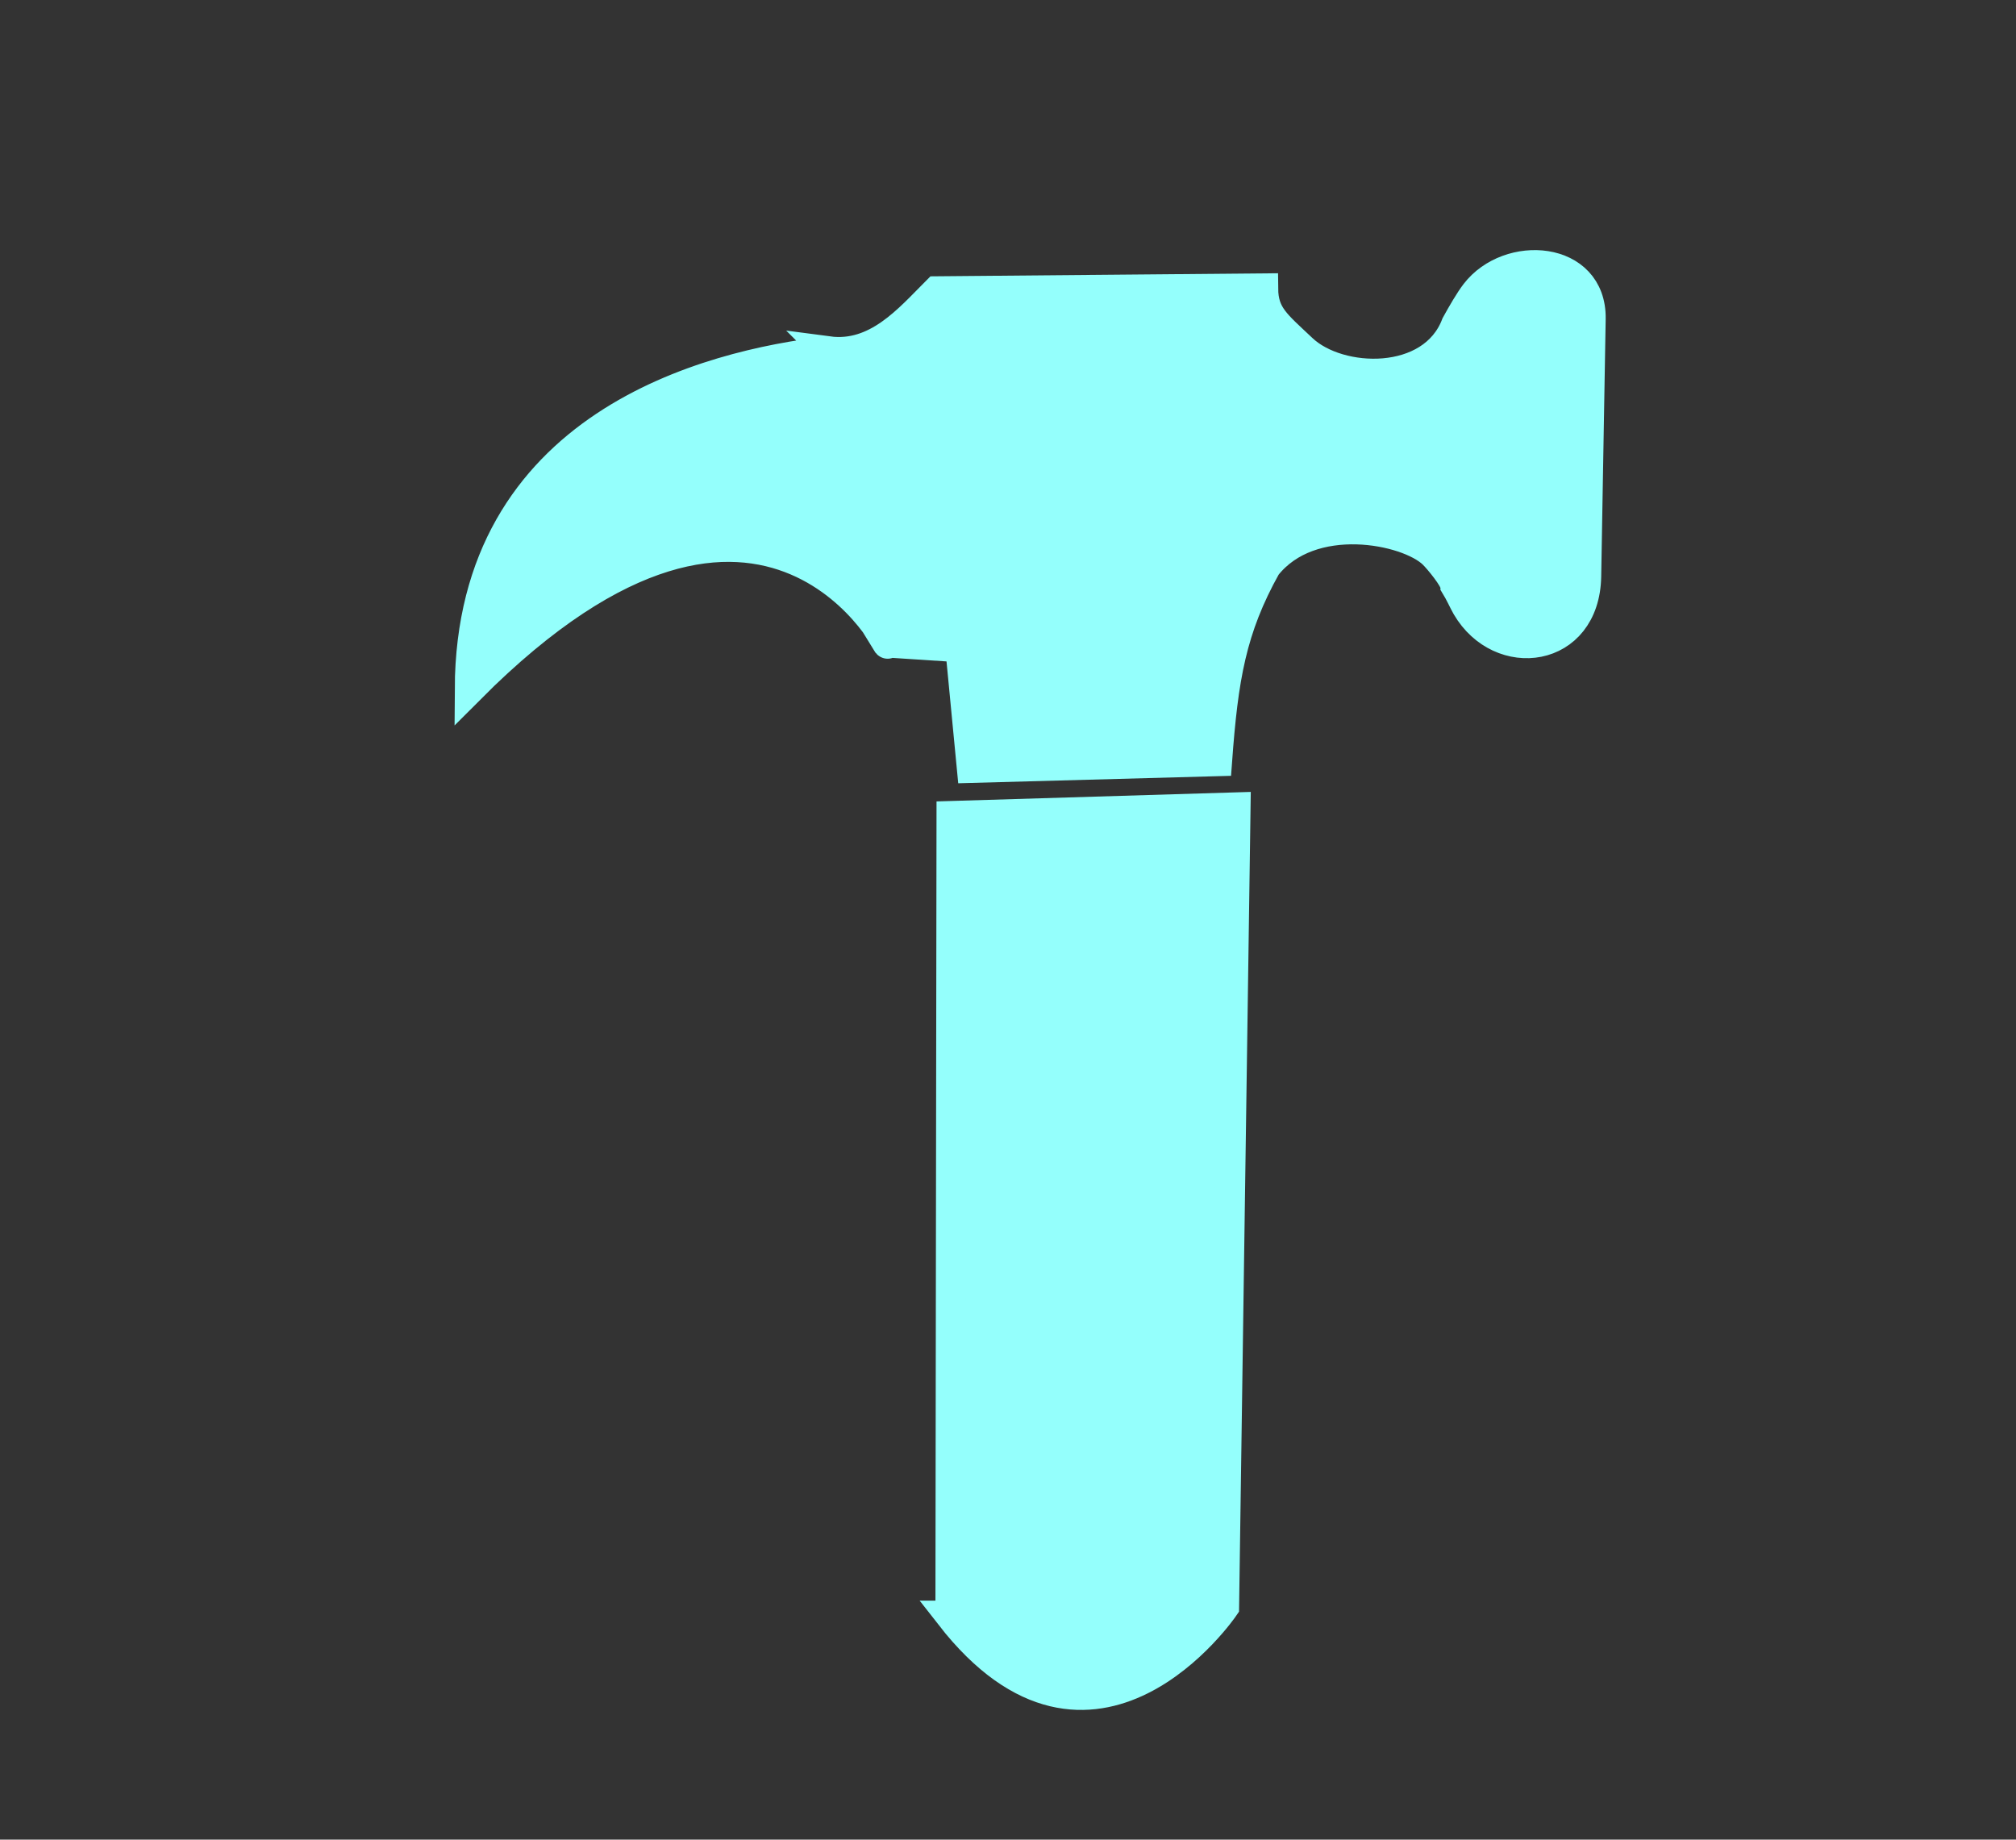 <?xml version="1.0"?>
<svg width="103" height="94" xmlns="http://www.w3.org/2000/svg">
 <rect width="100%" height="100%" fill="#333333" stroke="none"/>
 <!-- Created with Method Draw - http://github.com/duopixel/Method-Draw/ -->

 <g>
  <title>Layer 1</title>

  <path fill="#94fffc" fill-rule="evenodd" stroke="#94fffc" stroke-width="1.535px" d="m48.559,82.556l0.056,-40.861l14.51,-0.439l-0.585,40.852c0,0 -6.684,9.811 -13.982,0.448l0,0zm-6.247,-64.605c-6.091,0.697 -18.25,3.758 -18.311,17.25c15.408,-15.463 21.996,-1.234 21.301,-2.373l3.758,0.245l0.592,6.163l12.529,-0.342c0.313,-4.273 0.724,-6.766 2.505,-9.958c2.289,-2.906 7.221,-1.912 8.536,-0.641c0.289,0.28 1.099,1.262 1.117,1.589c0.269,0.437 0.442,0.851 0.6,1.121c1.713,2.928 6.026,2.389 6.101,-1.549l0.229,-13.175c0.047,-3.223 -4.185,-3.516 -5.883,-1.302c-0.299,0.39 -0.685,1.058 -0.986,1.604c-1.214,3.192 -5.984,3.033 -7.867,1.253c-1.347,-1.274 -1.986,-1.732 -1.997,-3.099l-16.677,0.148c-1.41,1.411 -3.063,3.396 -5.547,3.066l0,0z" id="svg_10"/>
 </g>
</svg>